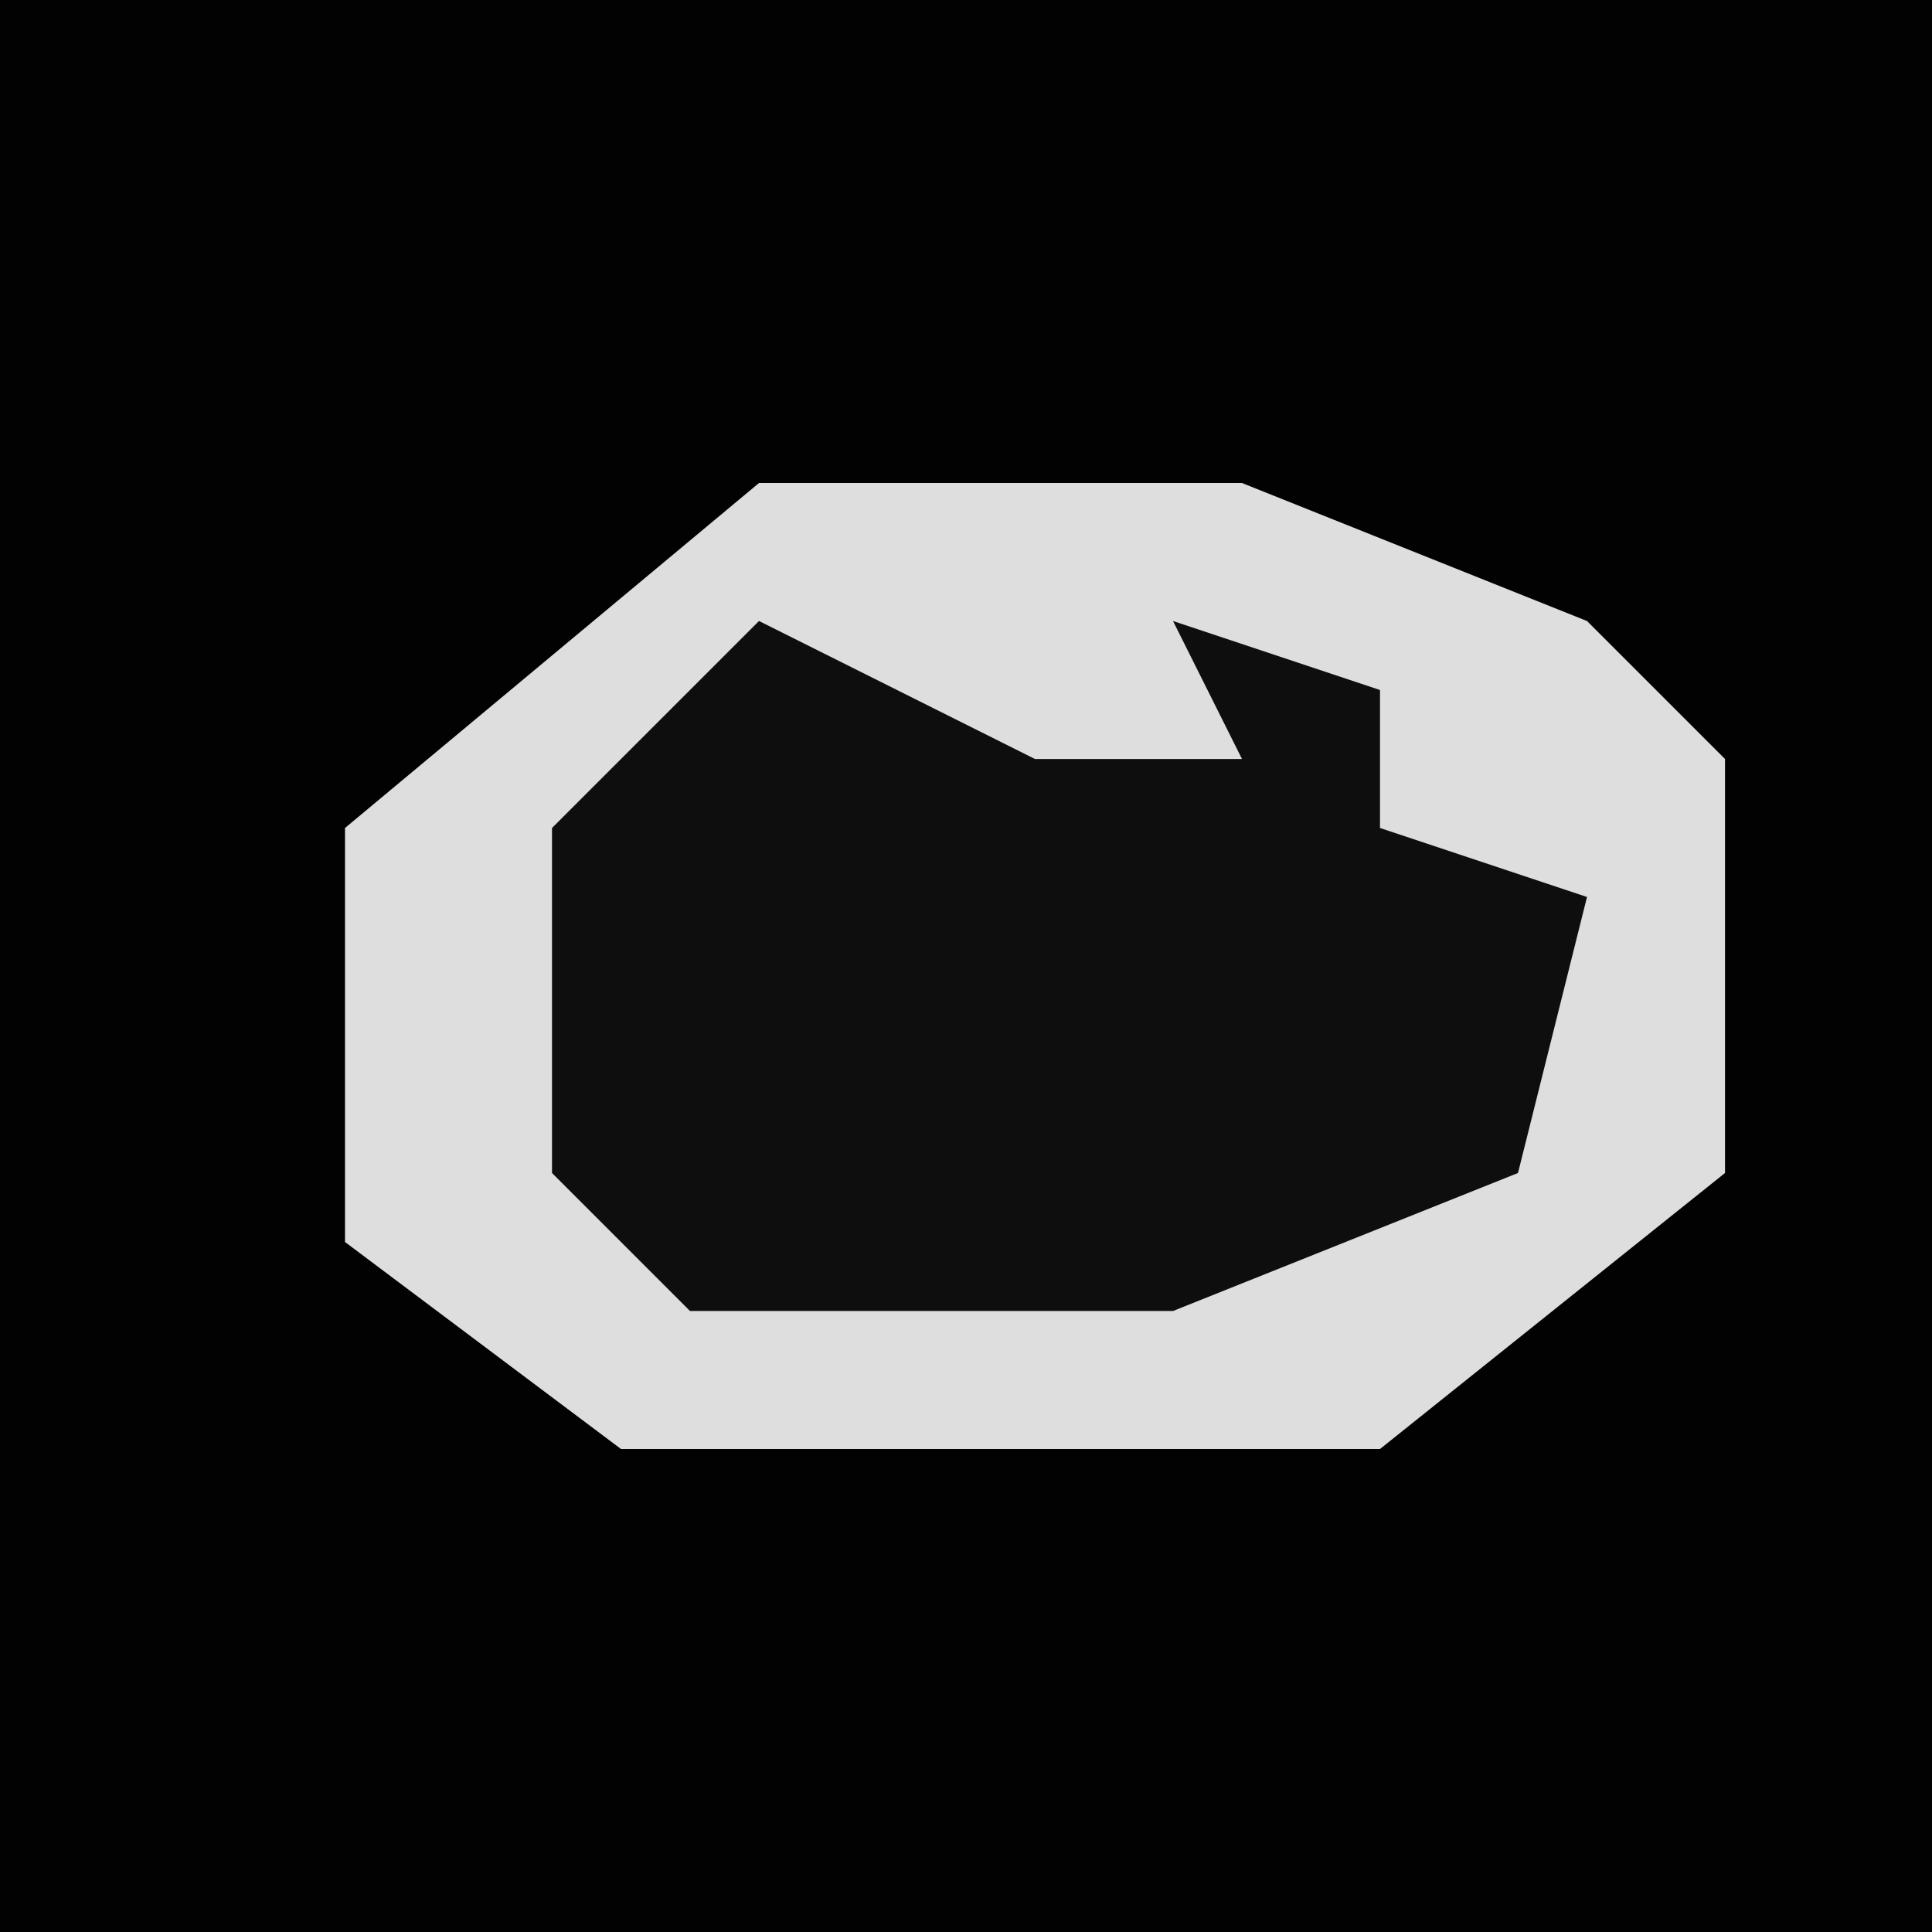 <?xml version="1.0" encoding="UTF-8"?>
<svg version="1.1" xmlns="http://www.w3.org/2000/svg" width="28" height="28">
<path d="M0,0 L28,0 L28,28 L0,28 Z " fill="#020202" transform="translate(0,0)"/>
<path d="M0,0 L7,0 L12,2 L14,4 L14,10 L9,14 L-2,14 L-6,11 L-6,5 Z " fill="#DEDEDE" transform="translate(11,7)"/>
<path d="M0,0 L4,2 L7,2 L6,0 L9,1 L9,3 L12,4 L11,8 L6,10 L-1,10 L-3,8 L-3,3 Z " fill="#0E0E0E" transform="translate(11,9)"/>
</svg>
